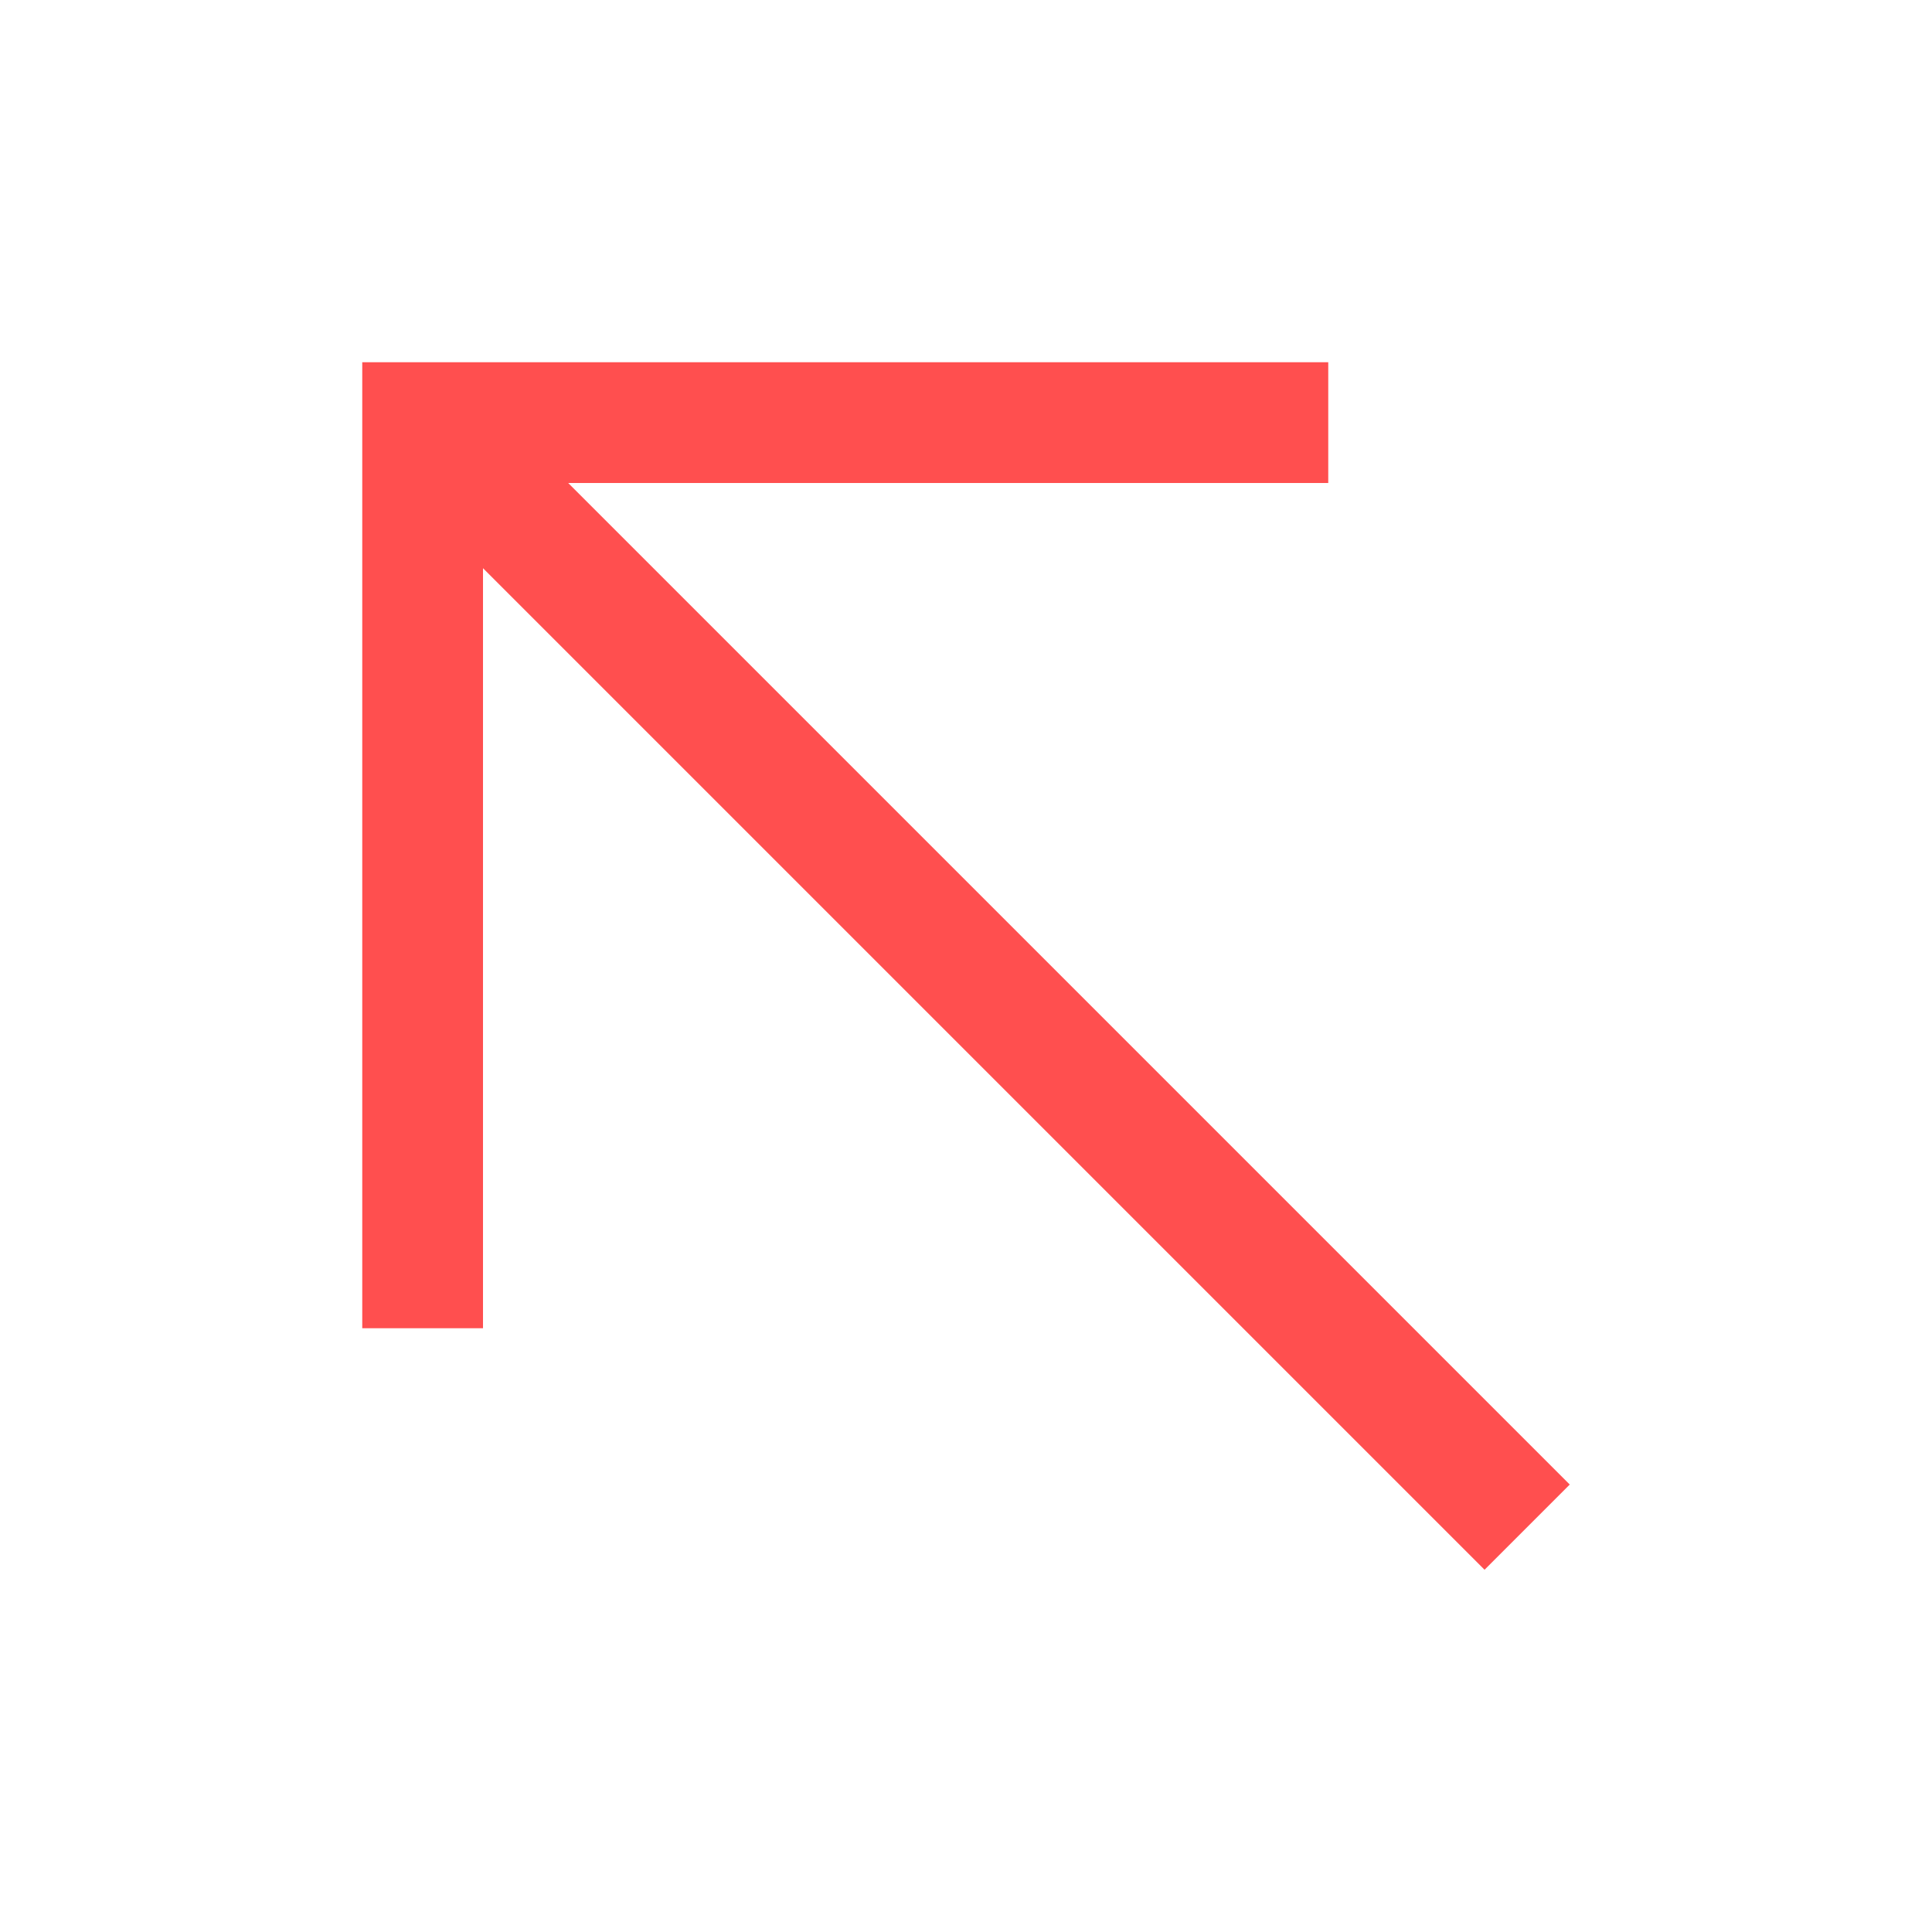<svg width="10" height="10" viewBox="0 0 10 10" fill="none" xmlns="http://www.w3.org/2000/svg">
<path d="M6.875 1.875V2.5L2.941 2.5L8.125 7.684L7.684 8.125L2.5 2.941L2.5 6.875H1.875L1.875 1.875L6.875 1.875Z" fill="#FF4F4F"/>
</svg>
